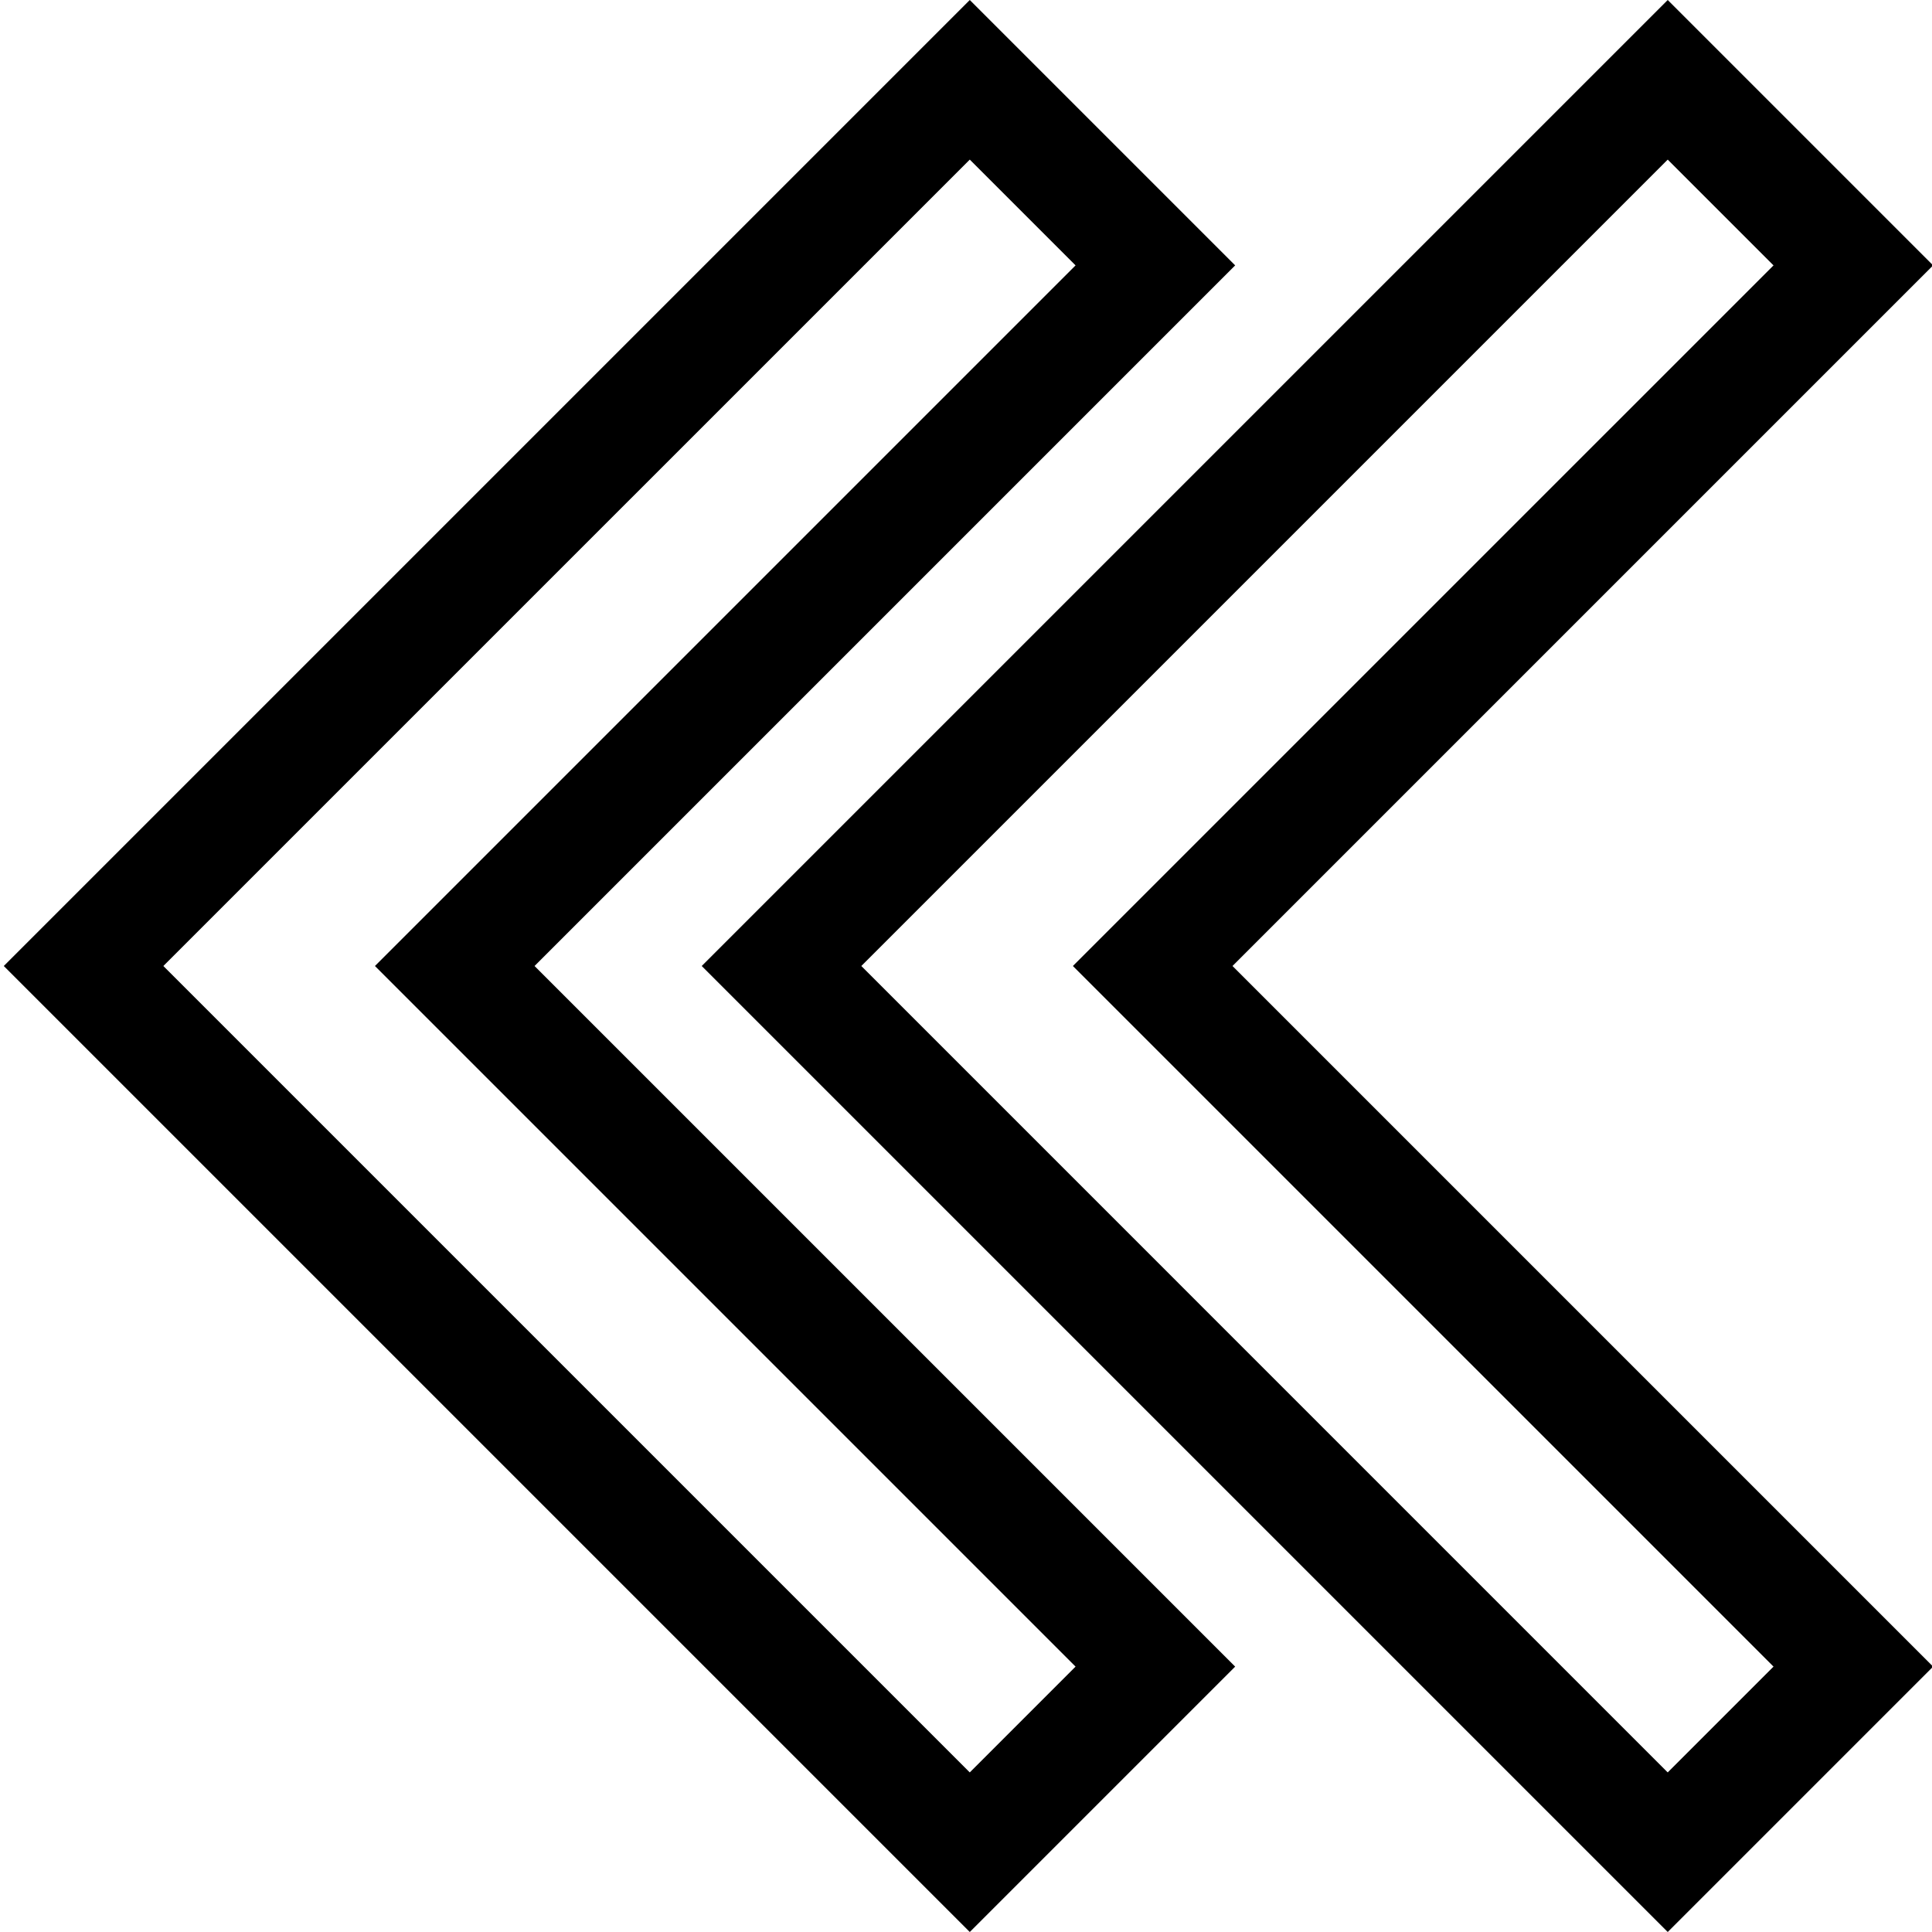 <svg height="512pt" viewBox="0 0 511 512" width="512pt" xmlns="http://www.w3.org/2000/svg"><path d="m326.832 70.332-70.332-70.332-256 256 256 256 70.332-70.332-185.672-185.668zm-42.297 371.336-28.035 28.039-213.707-213.707 213.707-213.703 28.035 28.035-185.668 185.668zm0 0"/><path d="m511.793 70.332-70.328-70.332-256.004 256 256.004 256 70.328-70.332-185.668-185.668zm-42.293 371.336-28.039 28.039-213.703-213.707 213.703-213.703 28.039 28.035-185.672 185.668zm0 0"/></svg>